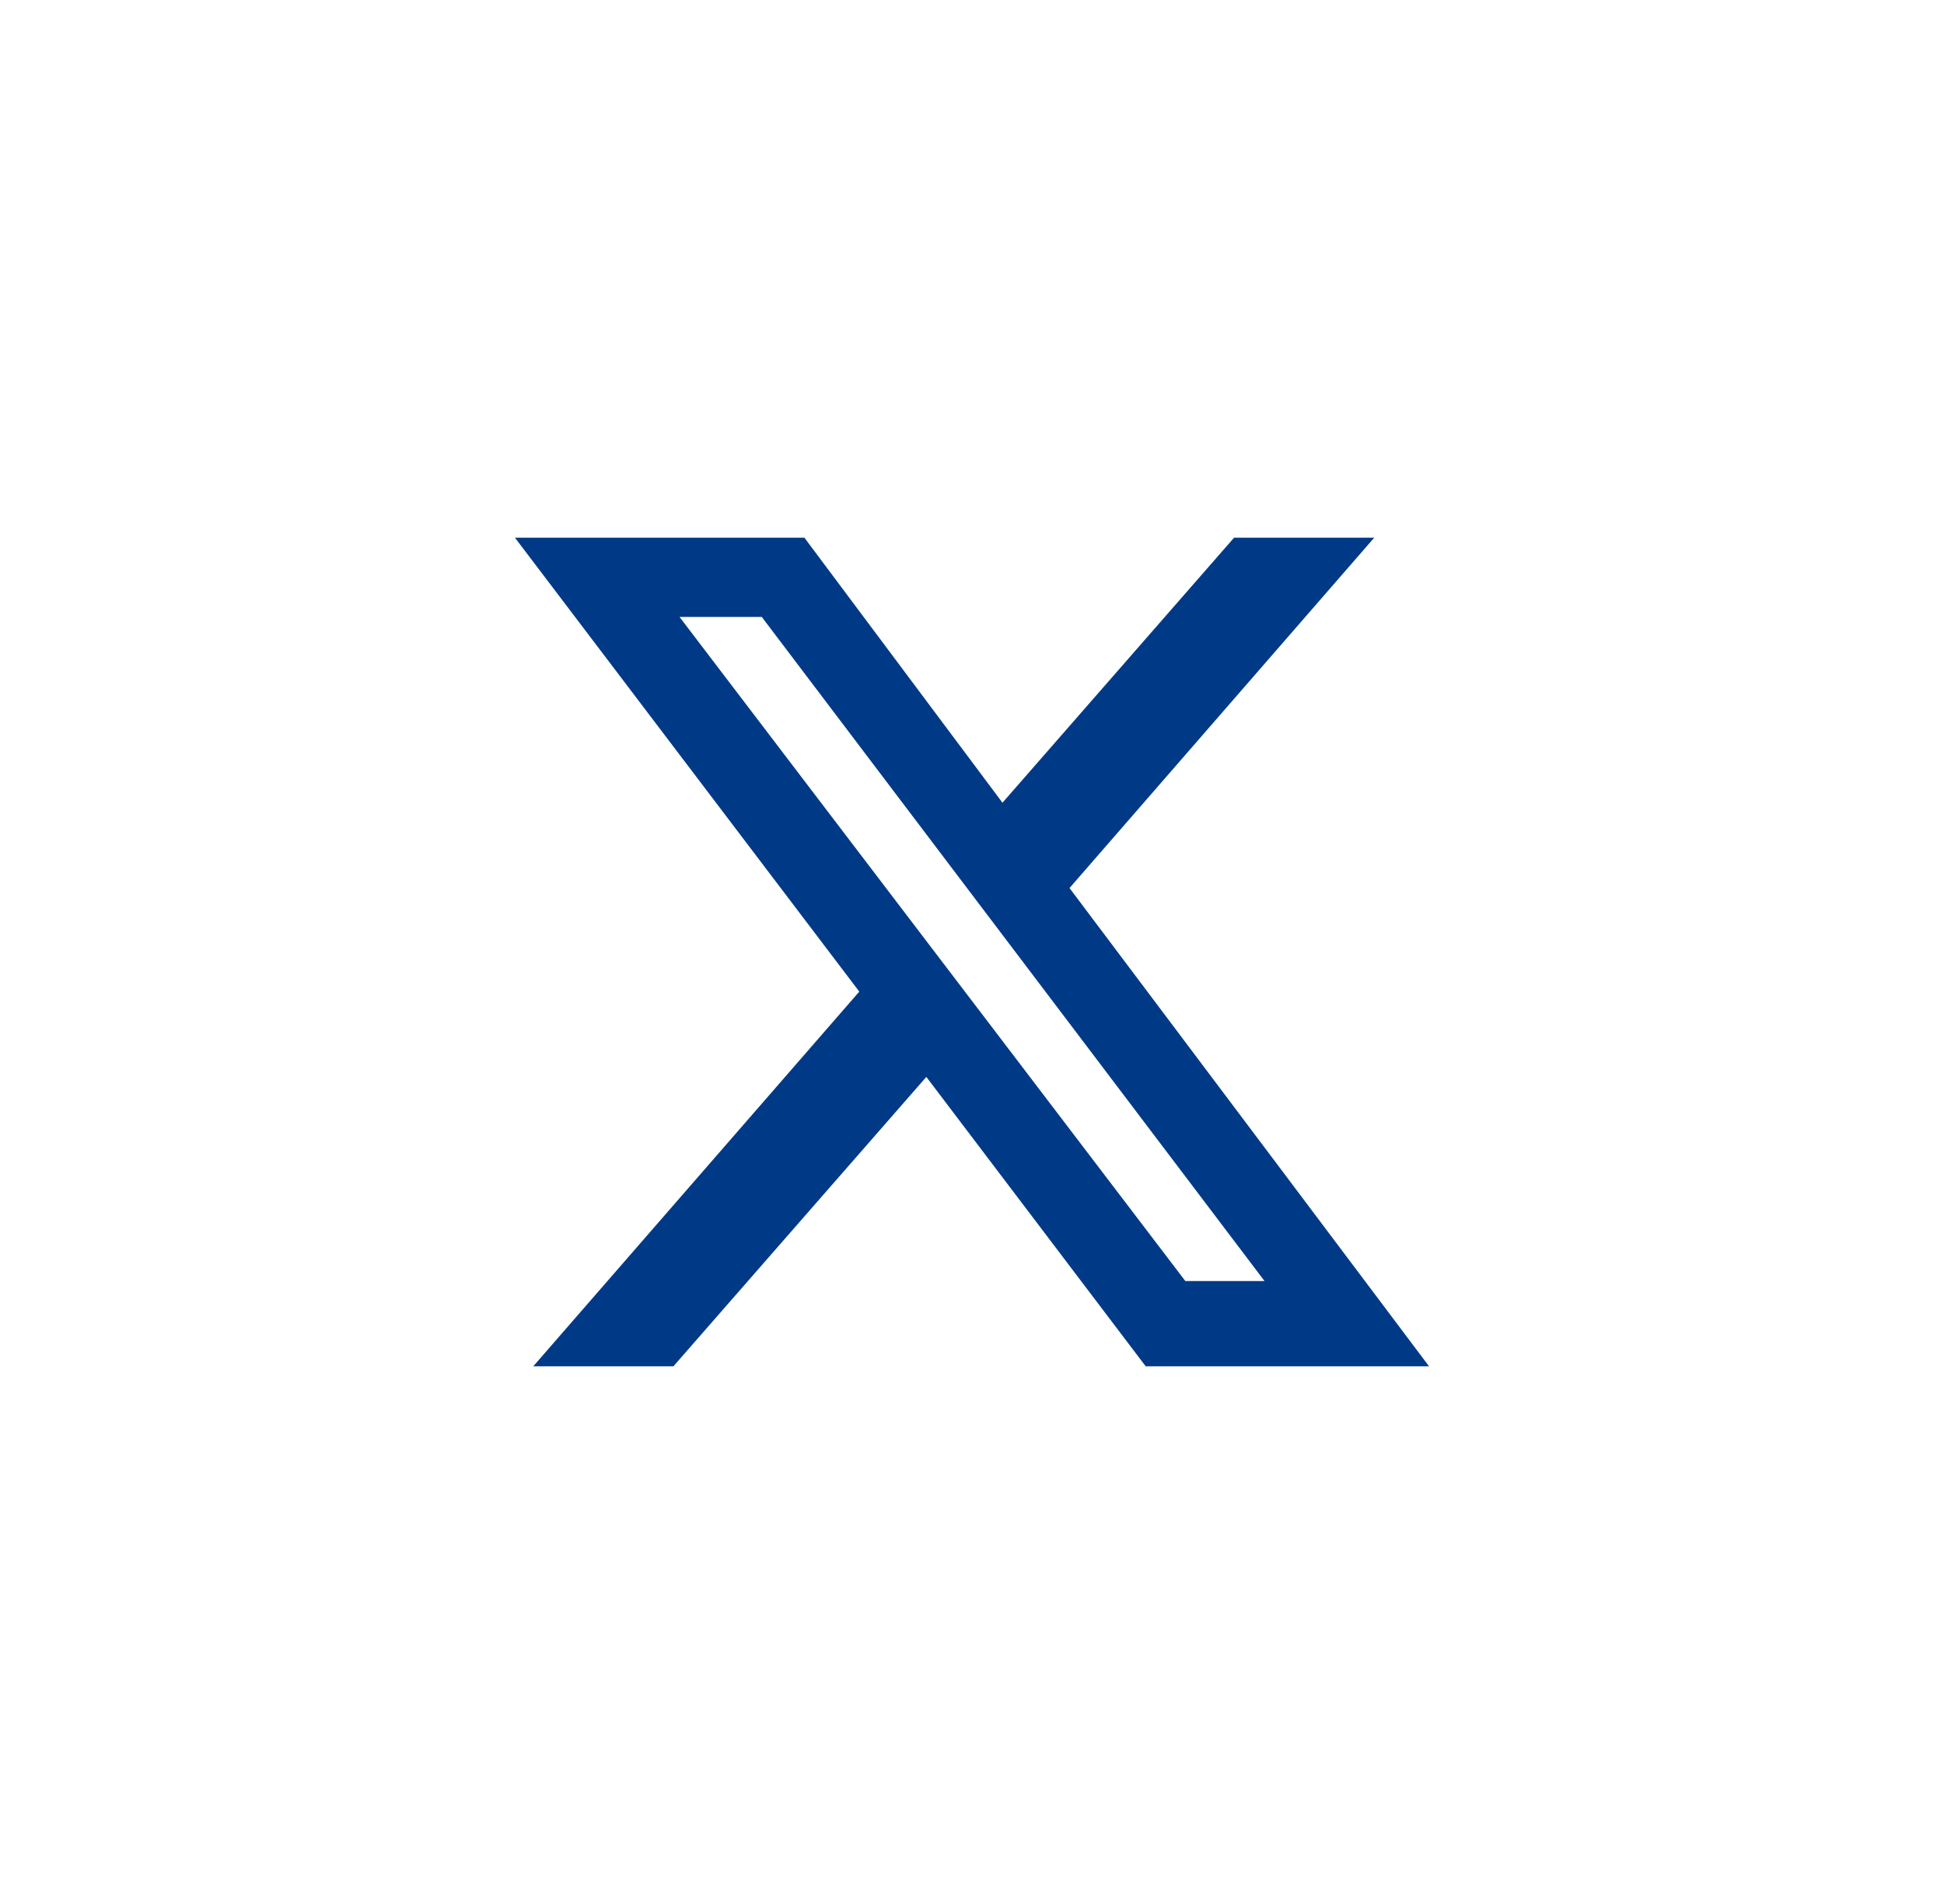 <svg width="49" height="48" viewBox="0 0 49 48" fill="none" xmlns="http://www.w3.org/2000/svg">
<g clip-path="url(#clip0_791_546)">
<path d="M31.105 13.556H34.638L26.958 22.388L36.02 34.445H28.878L23.349 27.149L16.974 34.445H13.441L21.659 24.999L12.98 13.556H20.276L25.268 20.237L31.105 13.556ZM29.877 32.295H31.873L19.201 15.553H17.128L29.877 32.295Z" fill="#003A87"/>
</g>
<defs>
<clipPath id="clip0_791_546">
<rect width="23.04" height="23.04" fill="white" transform="matrix(1 0 0 -1 12.98 35.52)"/>
</clipPath>
</defs>
</svg>
